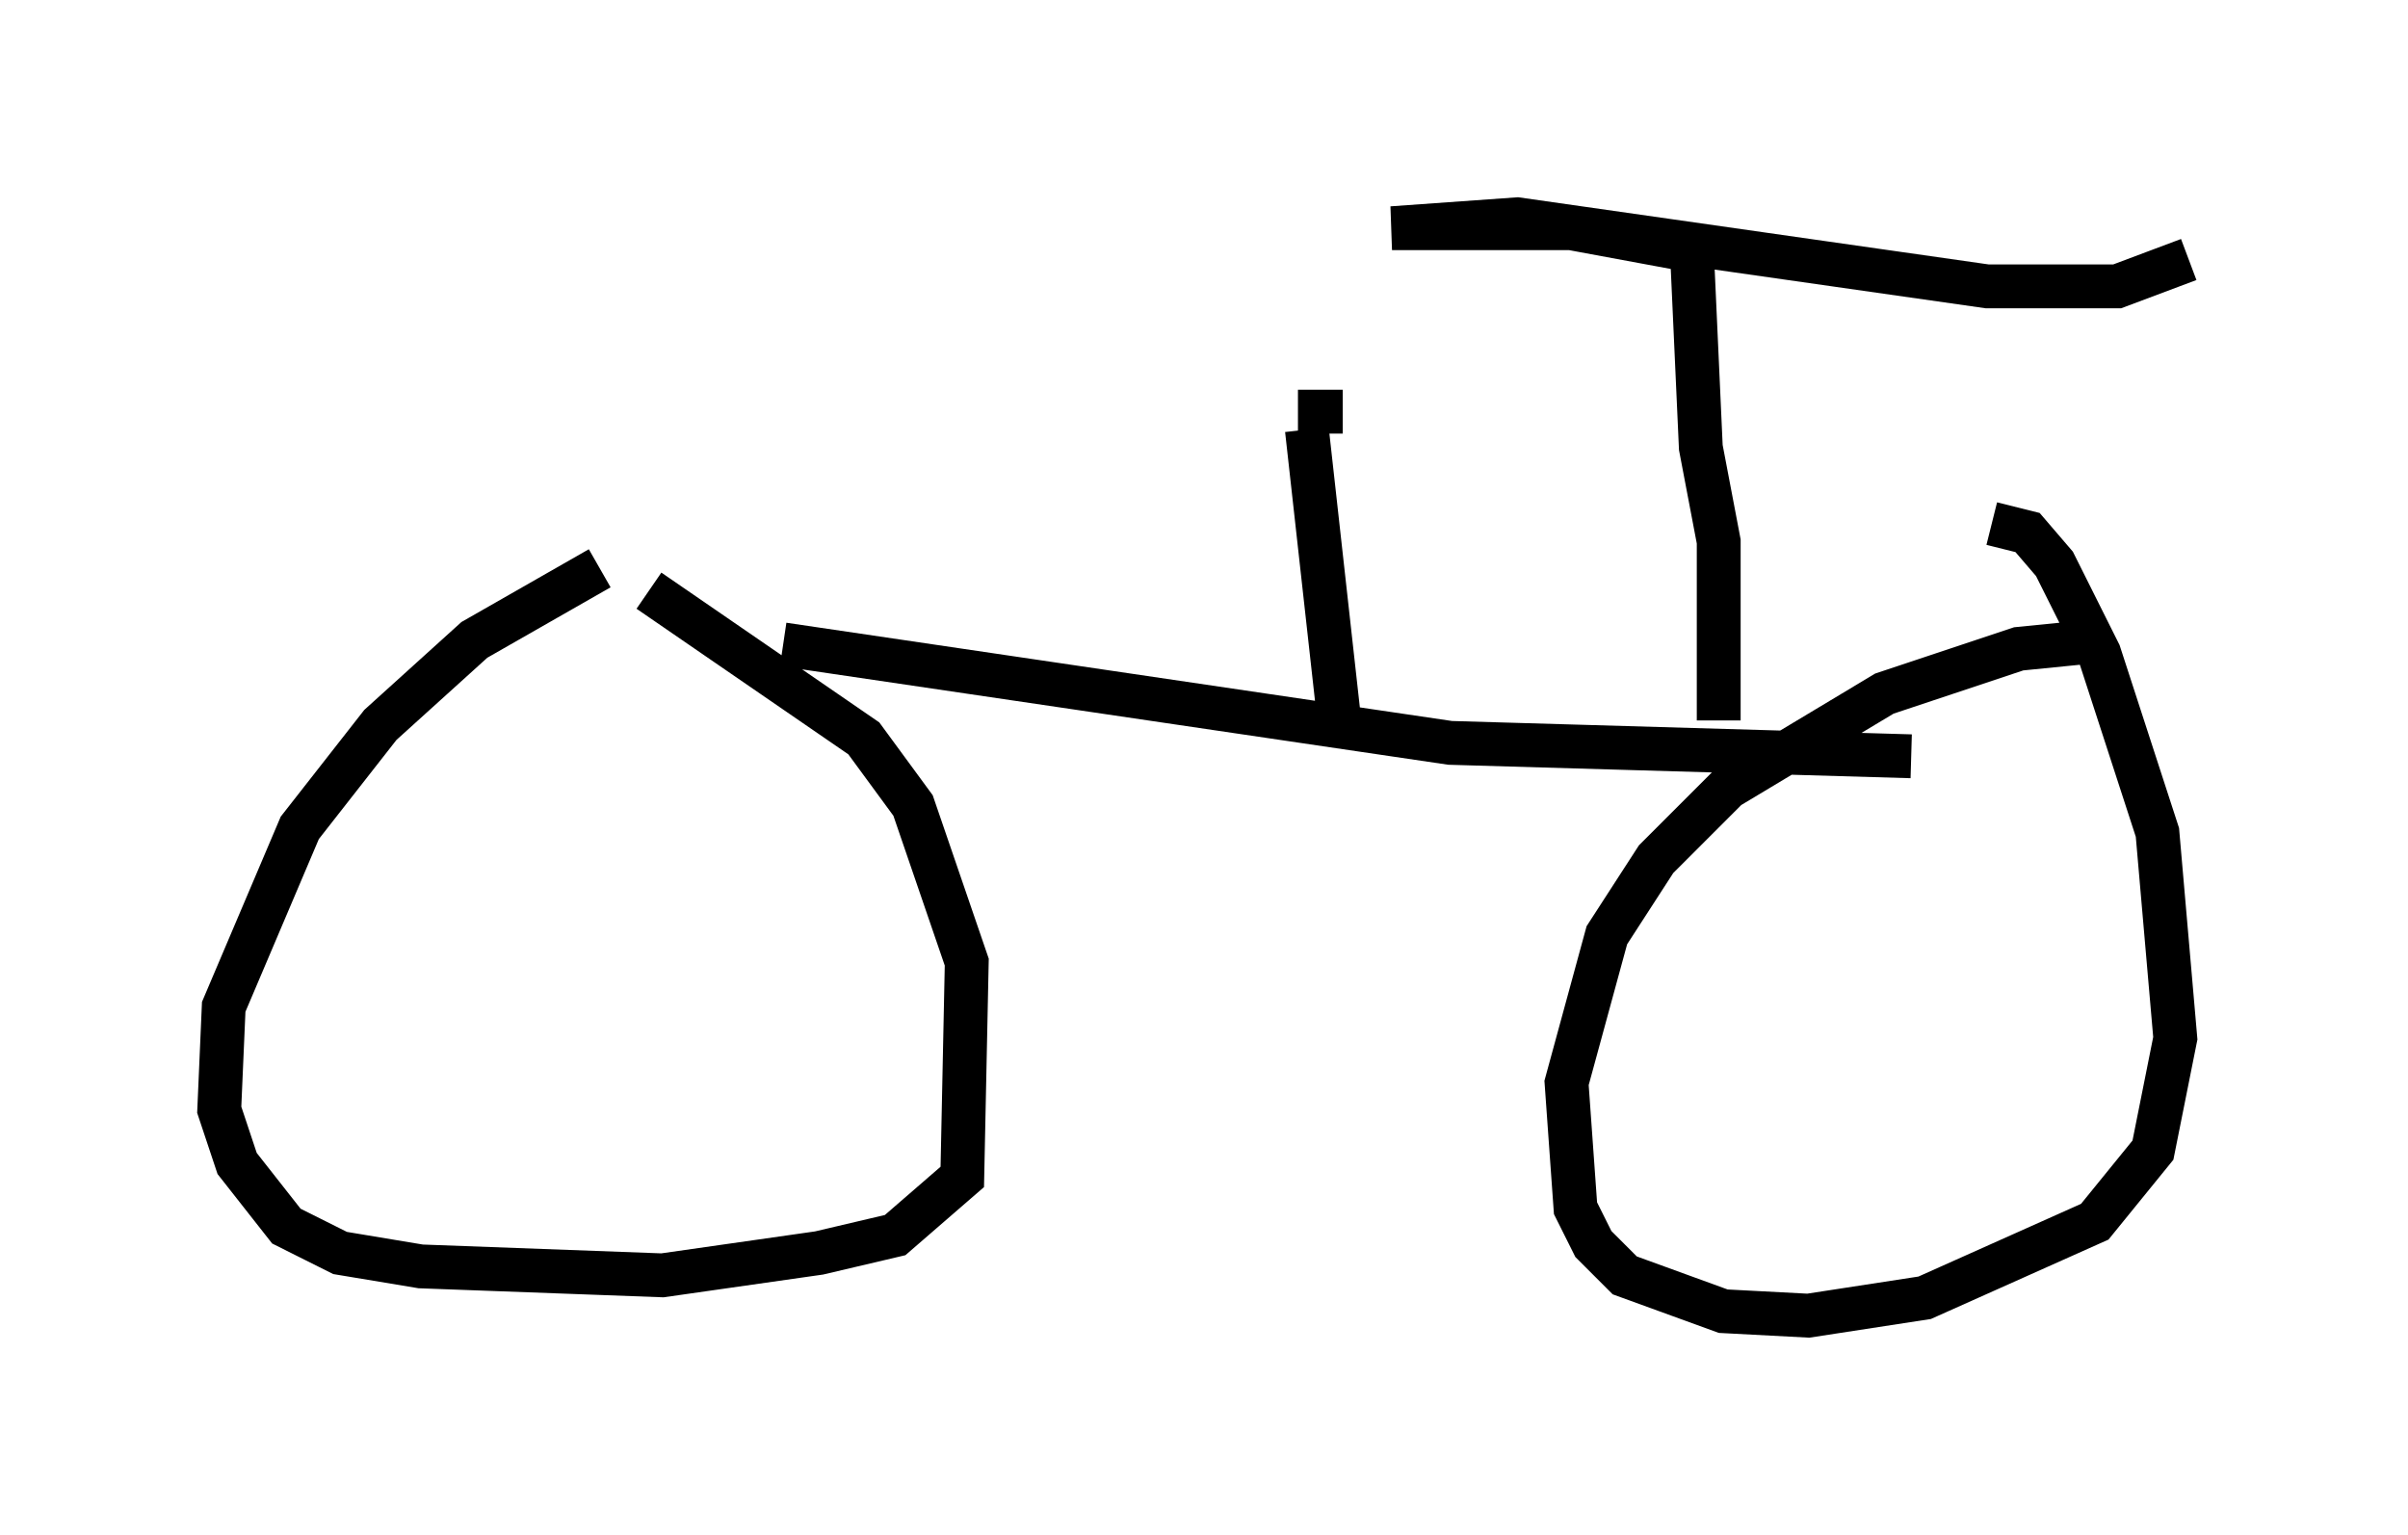<?xml version="1.0" encoding="utf-8" ?>
<svg baseProfile="full" height="35.011" version="1.1" width="54.917" xmlns="http://www.w3.org/2000/svg" xmlns:ev="http://www.w3.org/2001/xml-events" xmlns:xlink="http://www.w3.org/1999/xlink"><defs /><rect fill="white" height="35.011" width="54.917" x="0" y="0" /><path d="M14.698, 12.963 m-1.021, 0.0 l-2.858, 1.633 -2.144, 1.94 l-1.838, 2.348 -1.735, 4.083 l-0.102, 2.348 0.408, 1.225 l1.123, 1.429 1.225, 0.613 l1.838, 0.306 5.513, 0.204 l3.573, -0.51 1.735, -0.408 l1.531, -1.327 0.102, -4.9 l-1.225, -3.573 -1.123, -1.531 l-4.9, -3.369 m33.28, 1.123 l-2.042, 0.204 -3.063, 1.021 l-3.573, 2.144 -1.633, 1.633 l-1.123, 1.735 -0.919, 3.369 l0.204, 2.858 0.408, 0.817 l0.715, 0.715 2.246, 0.817 l1.94, 0.102 2.654, -0.408 l3.879, -1.735 1.327, -1.633 l0.51, -2.552 -0.408, -4.696 l-1.327, -4.083 -1.021, -2.042 l-0.613, -0.715 -0.817, -0.204 m-27.563, 2.756 l15.211, 2.246 10.515, 0.306 m-13.067, -1.021 l-0.715, -6.431 m9.392, 6.635 l0.0, -4.083 -0.408, -2.144 l-0.204, -4.492 -2.756, -0.51 l-4.083, 0.0 2.858, -0.204 l10.719, 1.531 2.96, 0.0 l1.633, -0.613 m-19.294, 3.471 l-1.021, 0.0 " fill="none" stroke="black" stroke-width="1" /></svg>